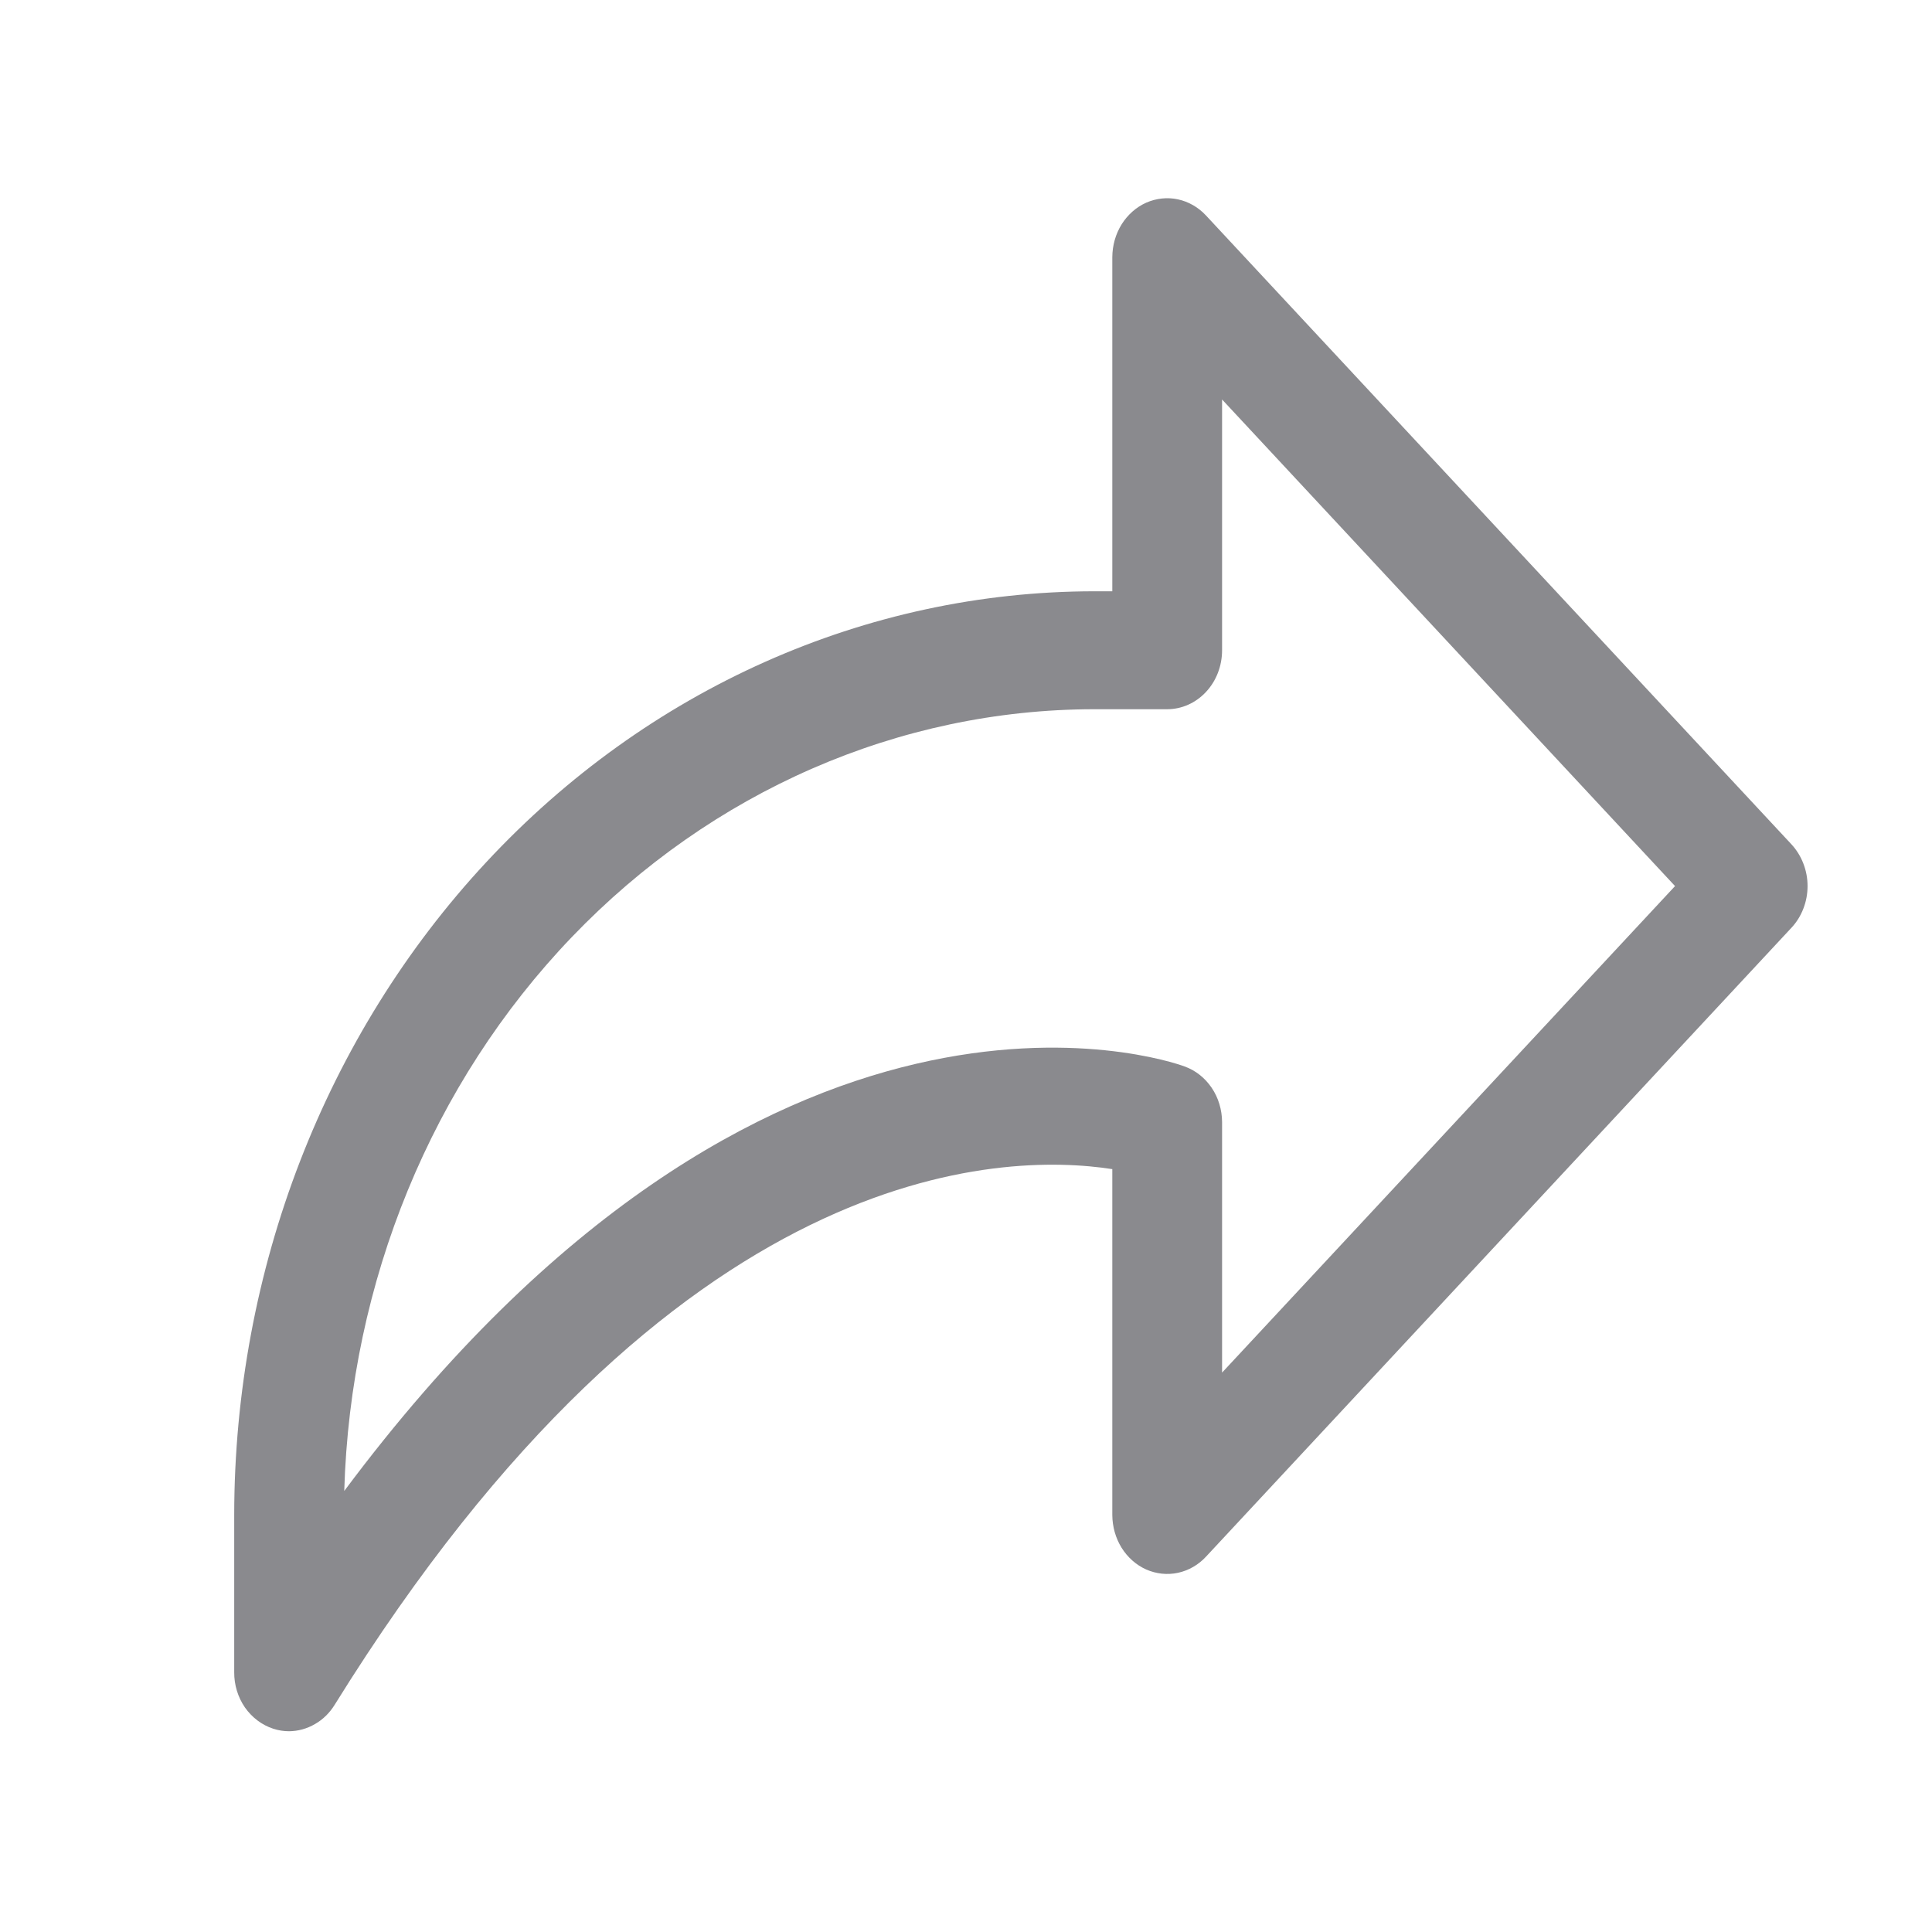 <svg width="22" height="22" viewBox="0 0 22 22" fill="none" xmlns="http://www.w3.org/2000/svg">
<path d="M3.292 19.714C3.23 19.714 3.169 19.704 3.111 19.685C2.982 19.643 2.87 19.558 2.789 19.443C2.709 19.327 2.666 19.186 2.667 19.042V17.252C2.669 14.463 3.702 11.789 5.538 9.817C7.373 7.845 9.862 6.736 12.458 6.733H12.666V2.928C12.667 2.795 12.703 2.666 12.772 2.555C12.841 2.445 12.938 2.359 13.052 2.308C13.166 2.258 13.292 2.244 13.413 2.27C13.534 2.296 13.646 2.36 13.733 2.454L20.4 9.615C20.458 9.678 20.504 9.752 20.535 9.833C20.567 9.915 20.583 10.002 20.583 10.09C20.583 10.178 20.567 10.265 20.535 10.347C20.504 10.428 20.458 10.502 20.4 10.564L13.733 17.726C13.646 17.82 13.534 17.884 13.413 17.91C13.292 17.936 13.166 17.922 13.052 17.872C12.938 17.821 12.841 17.735 12.772 17.625C12.703 17.514 12.667 17.384 12.666 17.252V13.313C11.421 13.12 7.683 13.173 3.812 19.411C3.755 19.504 3.678 19.58 3.587 19.632C3.496 19.685 3.395 19.713 3.292 19.714ZM12.458 8.076C10.238 8.079 8.105 9.009 6.512 10.67C4.918 12.332 3.989 14.594 3.92 16.978C8.727 10.532 13.281 12.065 13.489 12.144C13.613 12.188 13.72 12.273 13.797 12.386C13.874 12.499 13.915 12.636 13.916 12.776V15.63L19.074 10.09L13.916 4.549V7.404C13.916 7.582 13.851 7.753 13.733 7.879C13.616 8.005 13.457 8.076 13.291 8.076H12.458Z" fill="#8A8A8E"/>
</svg>

